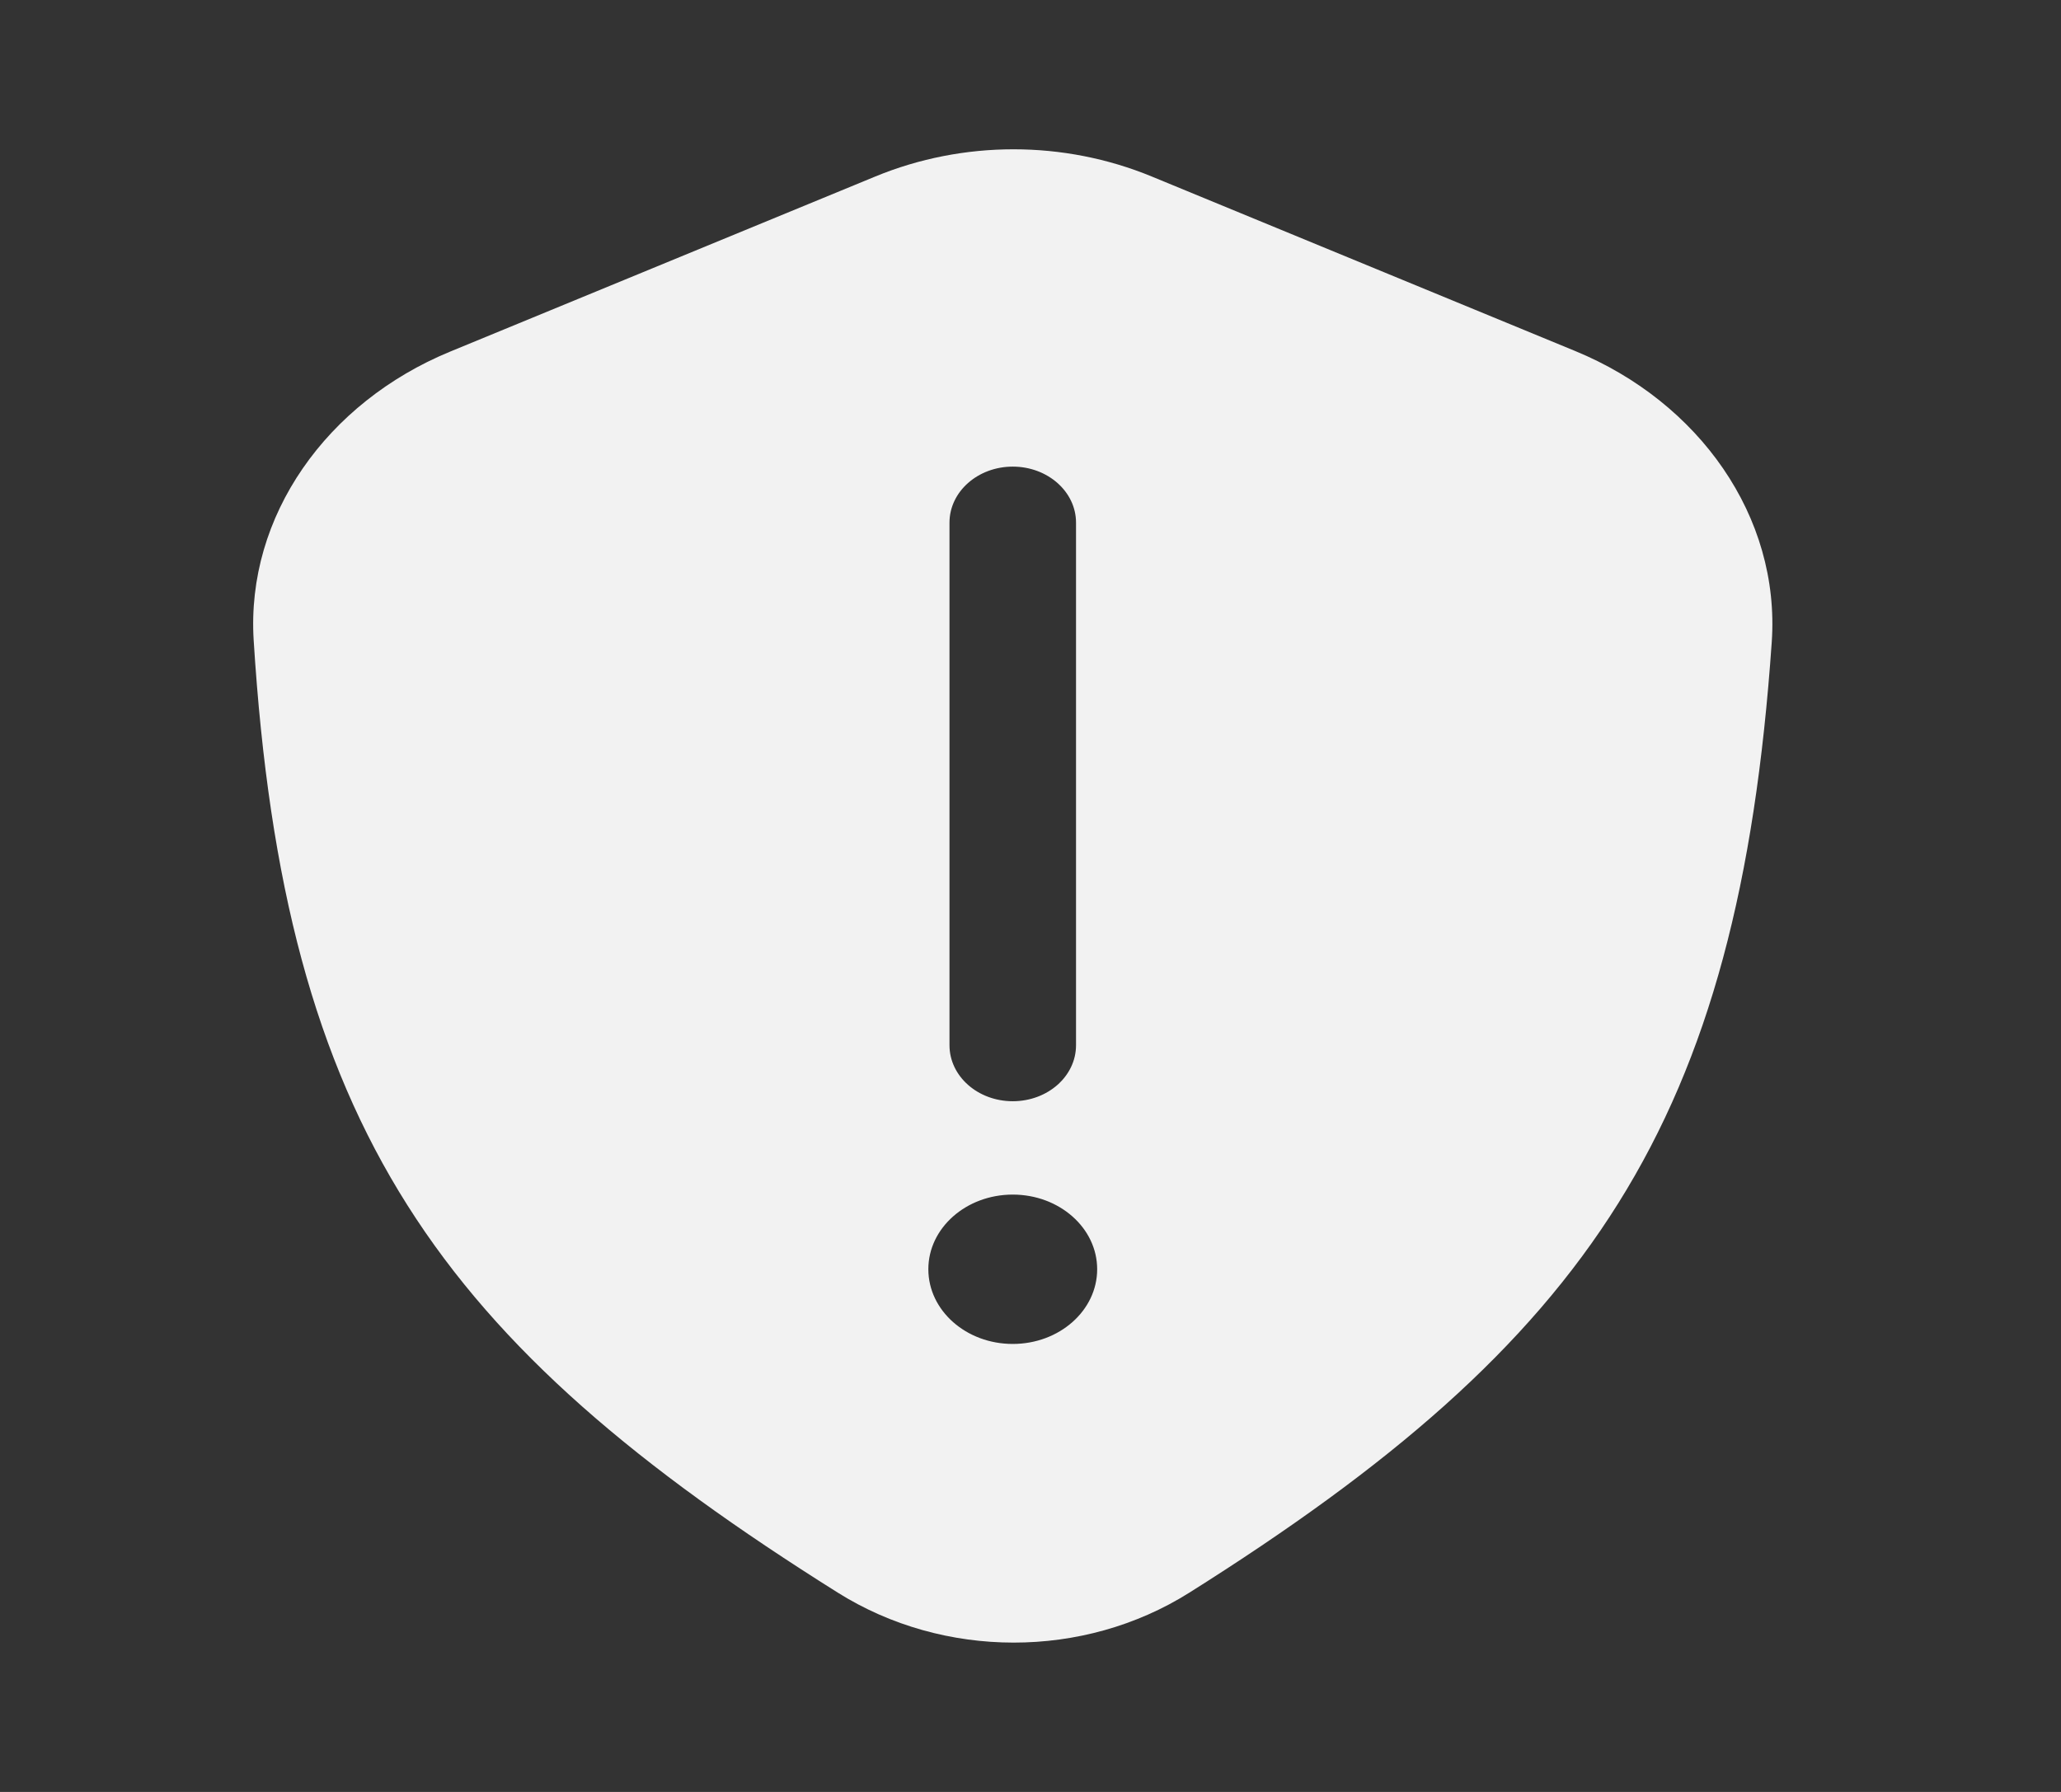 <svg width="23" height="20" viewBox="0 0 23 20" fill="none" xmlns="http://www.w3.org/2000/svg">
<rect x="0" y="0" width="23" height="20" fill="#333333" stroke="none"/>
<path fill-rule="evenodd" clip-rule="evenodd" d="M9.768 1.97L5.022 3.925C3.649 4.491 2.744 5.758 2.831 7.148C3.172 12.583 4.889 14.976 9.35 17.776C10.532 18.518 12.09 18.52 13.271 17.777C17.745 14.961 19.4 12.535 19.772 7.167C19.869 5.767 18.962 4.487 17.579 3.918L12.853 1.97C11.871 1.565 10.75 1.565 9.768 1.97ZM10.36 14.166C10.36 13.706 10.782 13.333 11.302 13.333C11.822 13.333 12.244 13.706 12.244 14.166C12.244 14.627 11.822 15 11.302 15C10.782 15 10.36 14.627 10.36 14.166ZM10.596 11.666C10.596 12.012 10.912 12.291 11.302 12.291C11.692 12.291 12.008 12.012 12.008 11.666L12.008 5.833C12.008 5.488 11.692 5.208 11.302 5.208C10.912 5.208 10.596 5.488 10.596 5.833L10.596 11.666Z" fill="#F2F2F2"/>
</svg>
